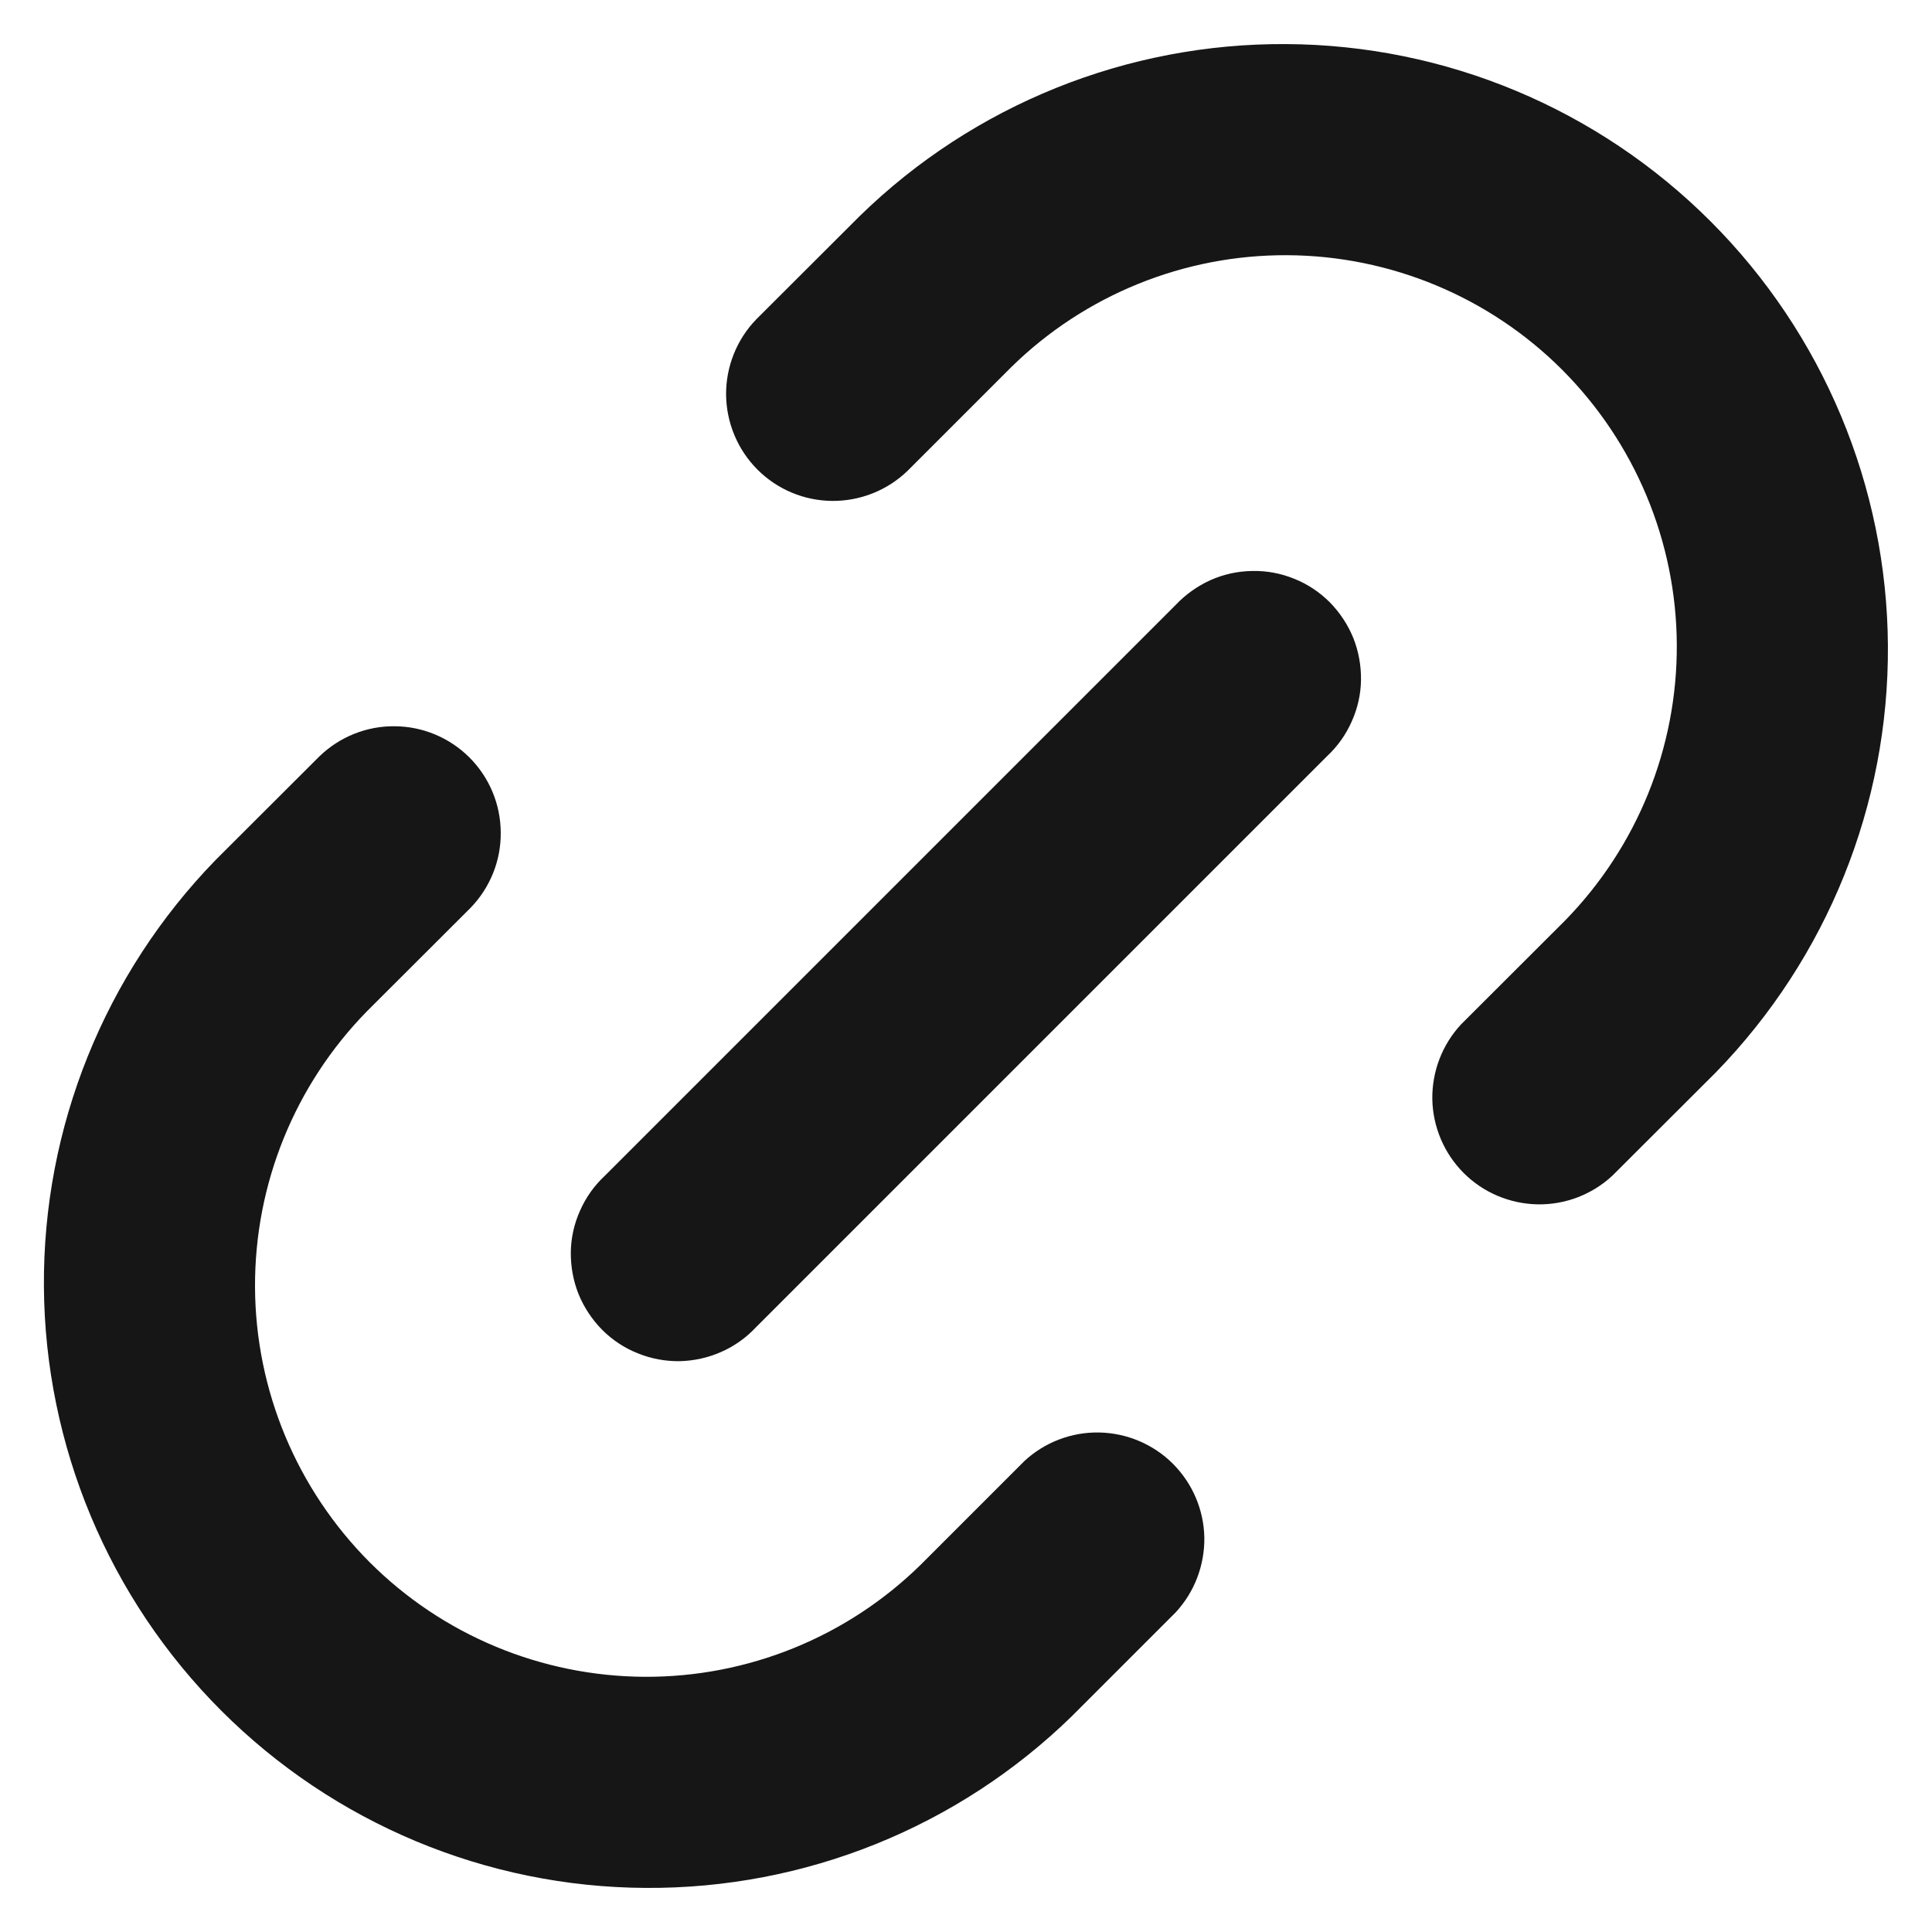 <svg width="11" height="11" viewBox="0 0 11 11" fill="none" xmlns="http://www.w3.org/2000/svg">
<path fill-rule="evenodd" clip-rule="evenodd" d="M1.819 4.306C1.934 4.195 2.088 4.133 2.248 4.135C2.407 4.136 2.56 4.2 2.673 4.313C2.786 4.426 2.85 4.579 2.851 4.739C2.853 4.899 2.791 5.053 2.68 5.168L2.089 5.758C1.678 6.178 1.449 6.742 1.452 7.33C1.455 7.917 1.69 8.479 2.105 8.895C2.52 9.31 3.083 9.544 3.67 9.547C4.257 9.55 4.822 9.321 5.241 8.91L5.832 8.319C5.947 8.212 6.1 8.153 6.258 8.156C6.416 8.159 6.567 8.223 6.678 8.334C6.79 8.446 6.854 8.597 6.857 8.754C6.859 8.912 6.801 9.065 6.693 9.181L6.103 9.771C5.454 10.404 4.582 10.755 3.675 10.749C2.768 10.744 1.901 10.381 1.26 9.74C0.619 9.099 0.256 8.231 0.25 7.325C0.244 6.418 0.596 5.546 1.228 4.896L1.819 4.306ZM8.319 5.832C8.211 5.948 8.153 6.101 8.155 6.258C8.158 6.416 8.222 6.567 8.334 6.679C8.445 6.79 8.596 6.854 8.754 6.857C8.912 6.86 9.065 6.801 9.18 6.694L9.771 6.104C10.403 5.454 10.755 4.582 10.749 3.675C10.743 2.769 10.38 1.901 9.739 1.26C9.098 0.619 8.231 0.256 7.324 0.251C6.418 0.245 5.545 0.596 4.896 1.229L4.305 1.819C4.194 1.934 4.133 2.088 4.134 2.248C4.136 2.408 4.2 2.561 4.313 2.674C4.426 2.787 4.579 2.851 4.739 2.852C4.898 2.853 5.052 2.792 5.167 2.681L5.758 2.09C6.177 1.679 6.742 1.45 7.329 1.453C7.916 1.456 8.479 1.69 8.894 2.105C9.309 2.521 9.544 3.083 9.547 3.67C9.55 4.258 9.321 4.822 8.91 5.242L8.319 5.832ZM7.555 4.306C7.615 4.25 7.663 4.183 7.696 4.108C7.73 4.033 7.748 3.952 7.749 3.871C7.75 3.789 7.735 3.707 7.705 3.632C7.674 3.556 7.628 3.487 7.571 3.429C7.513 3.371 7.444 3.325 7.368 3.295C7.292 3.264 7.211 3.249 7.129 3.251C7.047 3.252 6.966 3.27 6.892 3.303C6.817 3.337 6.75 3.385 6.694 3.444L3.444 6.694C3.384 6.75 3.336 6.817 3.303 6.892C3.269 6.967 3.251 7.048 3.25 7.129C3.249 7.211 3.264 7.293 3.294 7.368C3.325 7.444 3.371 7.513 3.428 7.571C3.486 7.629 3.555 7.675 3.631 7.705C3.707 7.736 3.788 7.751 3.87 7.75C3.952 7.748 4.033 7.73 4.107 7.697C4.182 7.664 4.249 7.616 4.305 7.556L7.555 4.306Z" fill="#161616"/>
</svg>
